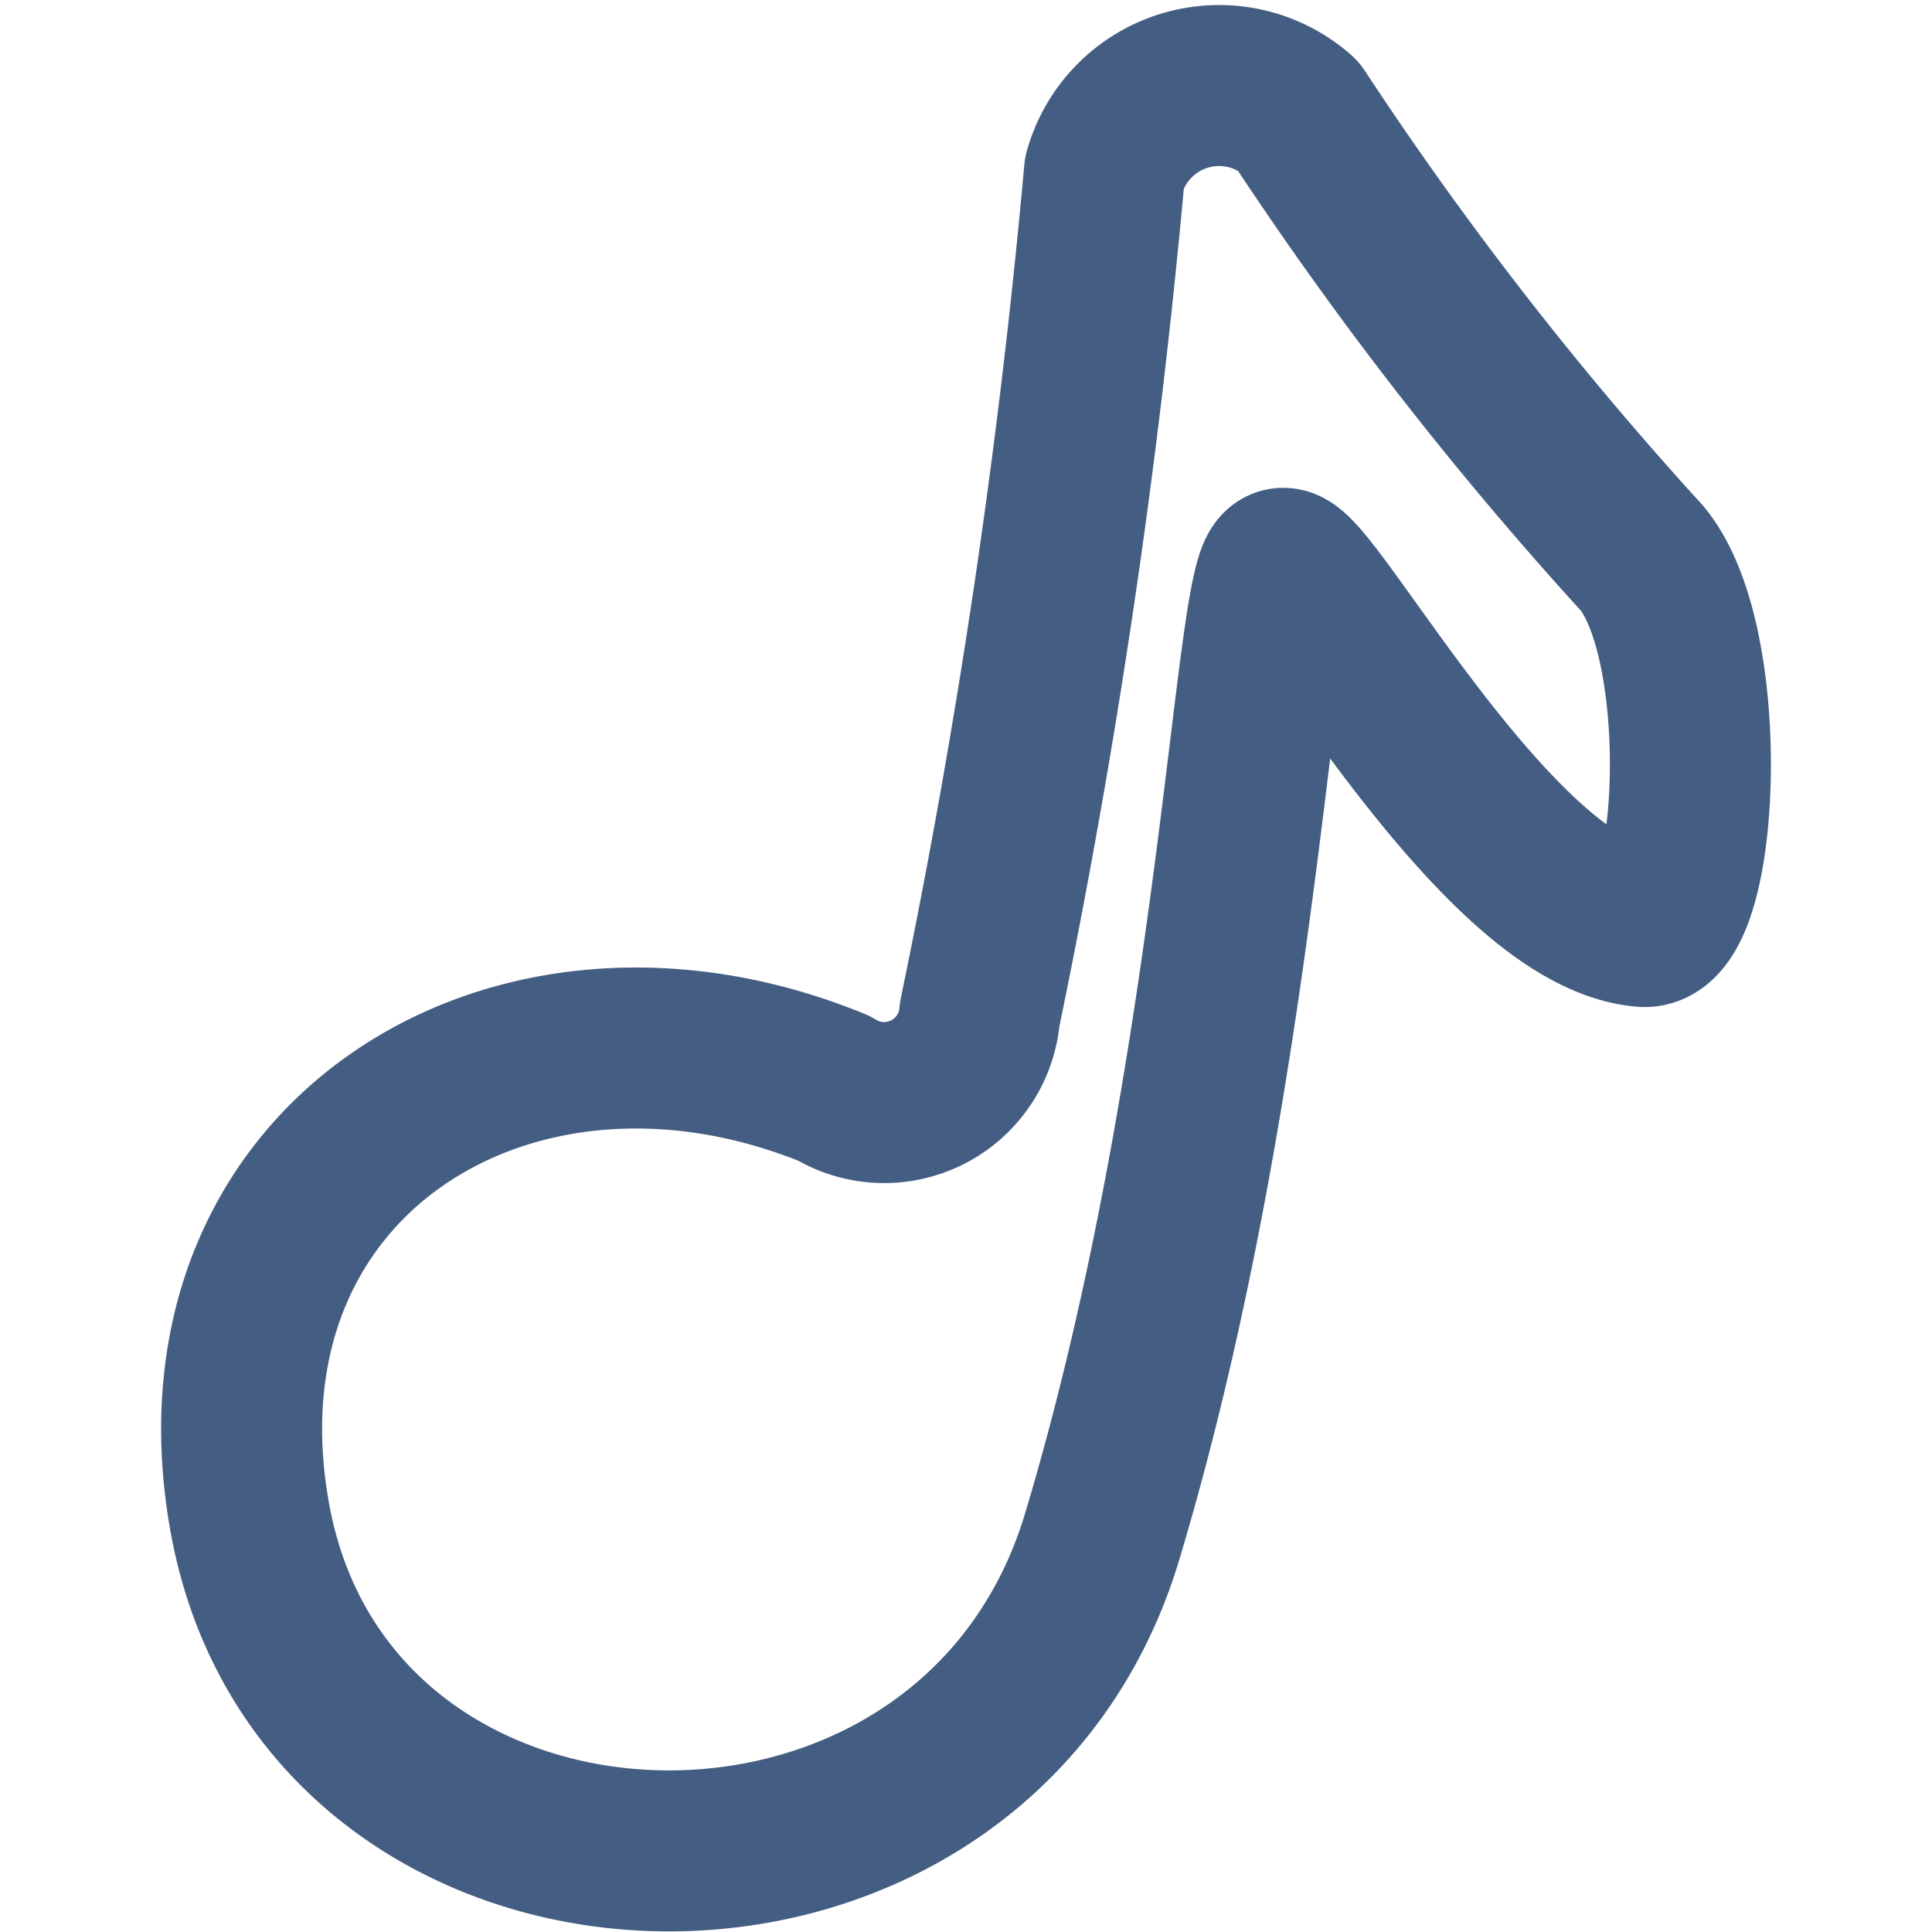 <svg xmlns="http://www.w3.org/2000/svg" width="24" height="24" viewBox="0 0 24 24"><defs><style>.cls-1{fill:#d93644;fill-opacity:0;}.cls-2{fill:none;stroke:#445d82;stroke-linecap:round;stroke-linejoin:round;stroke-width:2px;}</style></defs><g id="_24_Sound" data-name="24_Sound"><rect id="Container" class="cls-1" width="24" height="24"/><path class="cls-2" d="M10.36,13.52c-4-1.64-8.08.9-7.25,5.37,1,5.33,9,5.55,10.59.17,1.72-5.75,1.88-12,2.24-12s2.67,4.32,4.49,4.45c.7,0,.85-3.7-.1-4.65a44.17,44.17,0,0,1-4.21-5.43,1.48,1.48,0,0,0-2.4.71A92.46,92.46,0,0,1,12.17,12.6,1.19,1.19,0,0,1,10.36,13.52Z"/></g></svg>
